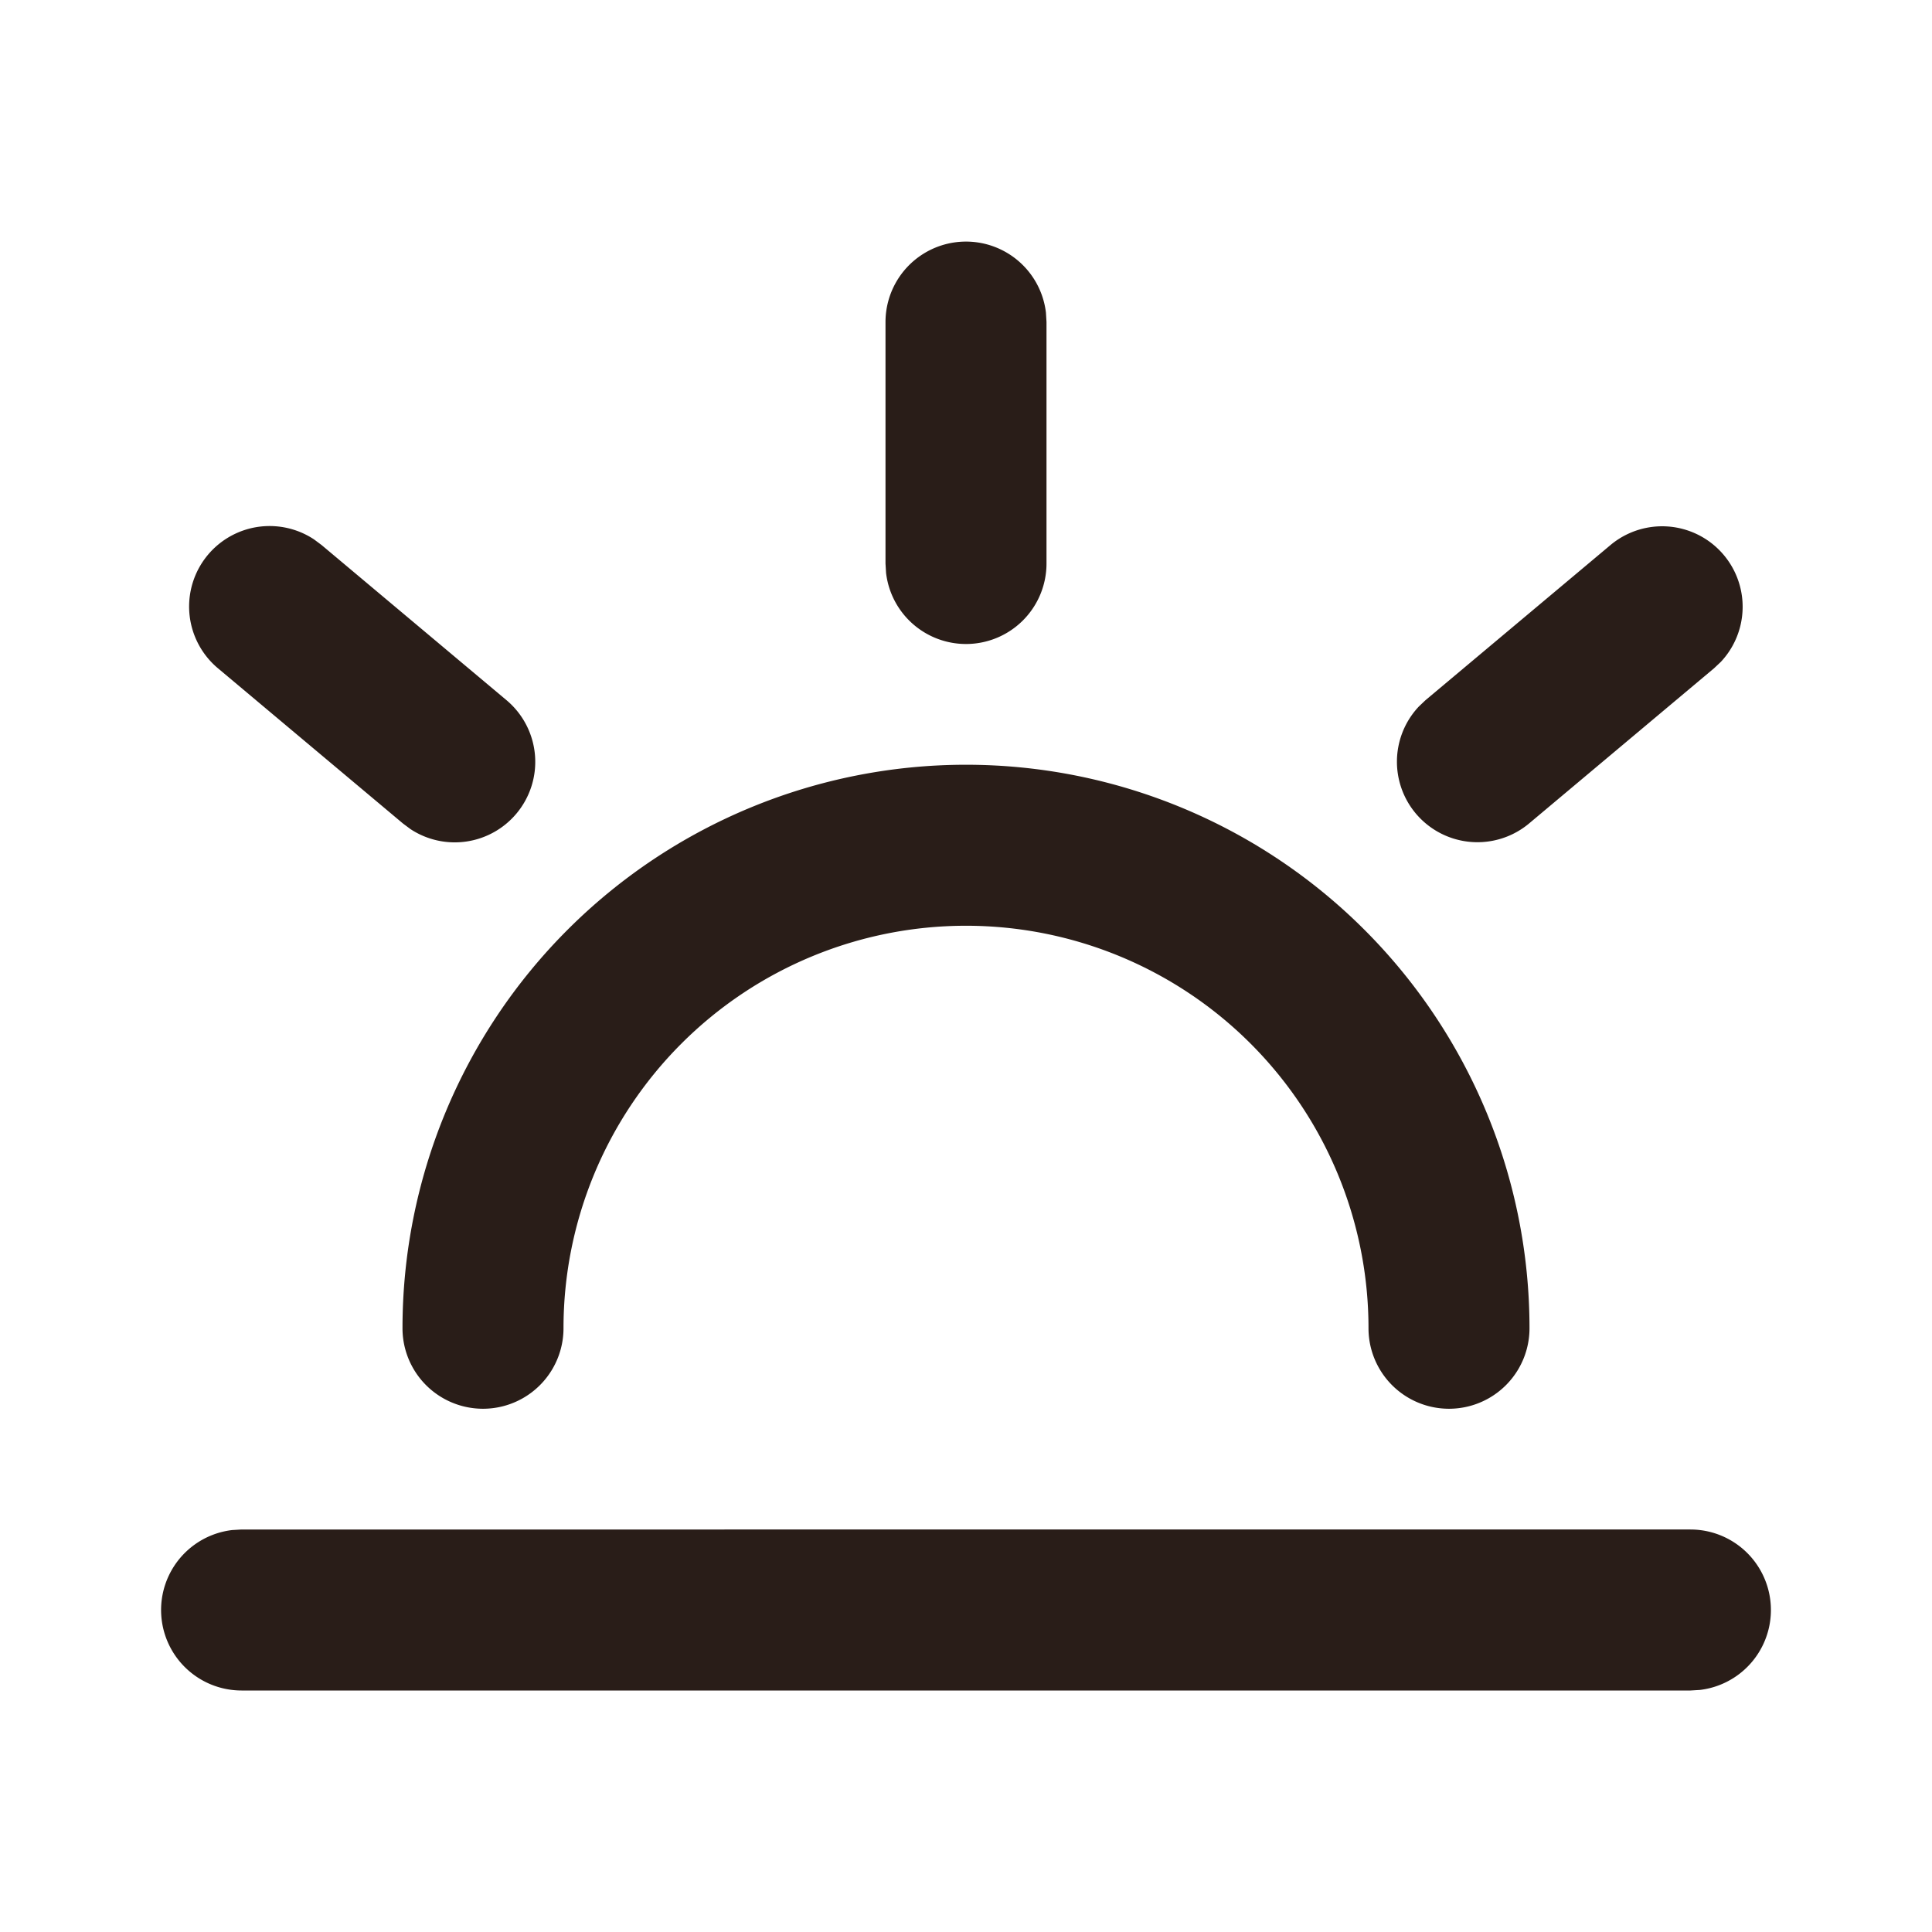 <svg xmlns="http://www.w3.org/2000/svg" width="24" height="24" fill="none"><path fill="#291D18" d="M12 8a1 1 0 0 0 1-1V4l-.007-.117A1 1 0 0 0 11 4v3l.007.117A1 1 0 0 0 12 8m-5.585 2.107a1 1 0 0 0-.123-1.409L3.994 6.77 3.9 6.7a1 1 0 0 0-1.192 1.602l2.298 1.928.094.07a1 1 0 0 0 1.315-.193M12 9.5a7 7 0 0 1 7 7 1 1 0 1 1-2 0 5 5 0 0 0-10 0 1 1 0 1 1-2 0 7 7 0 0 1 7-7m9 9.5a1 1 0 0 1 .117 1.993L21 21H3a1 1 0 0 1-.117-1.993L3 19zm-.993-12.23a1 1 0 0 1 1.37 1.452l-.085.08-2.298 1.928a1 1 0 0 1-1.37-1.452l.084-.08z"/></svg>